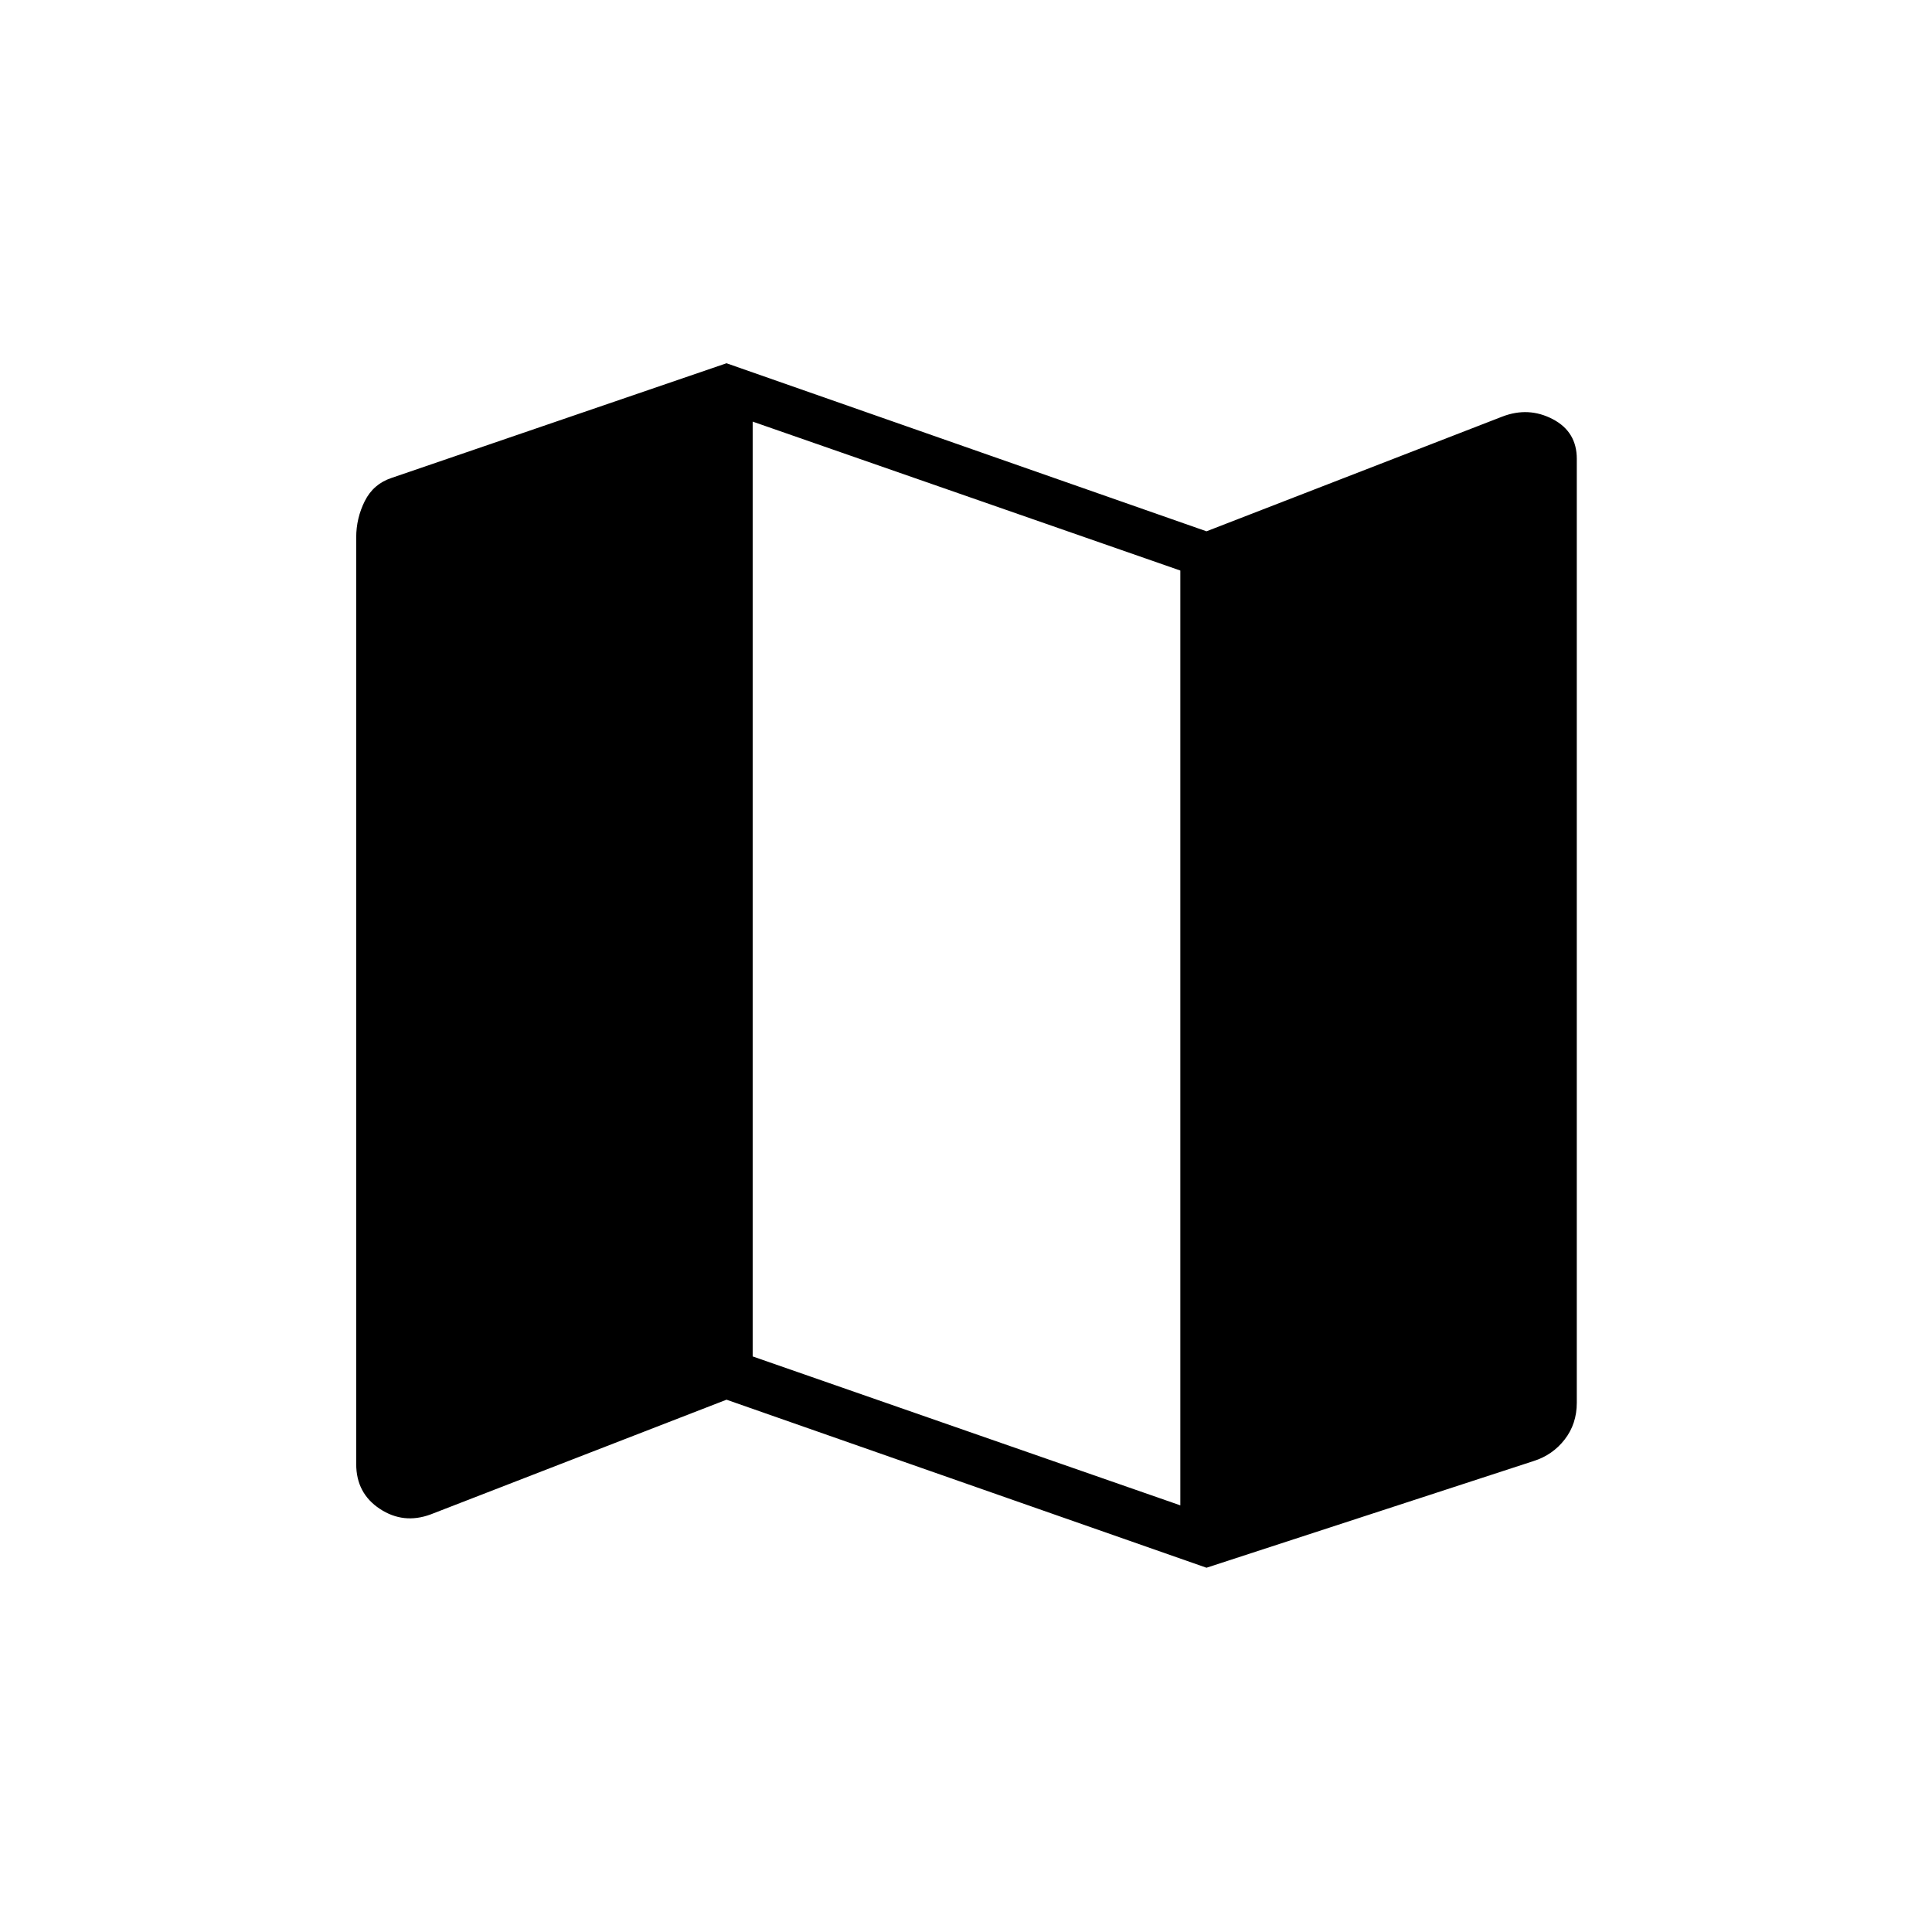 <svg xmlns="http://www.w3.org/2000/svg" height="24" viewBox="0 -960 960 960" width="24"><path d="M599.5-181 361-264.5l-147 57q-13.5 5-25.25-2.75T177-232.5V-693q0-9.5 4.25-18t13.25-11.5l166.5-57L599.5-696l147-57q13-5 25 1.25t12 19.75v469q0 10.5-6 18.25T762-234l-162.5 53Zm-13-31v-464.5l-212.5-74V-286l212.5 74Z"/></svg>
